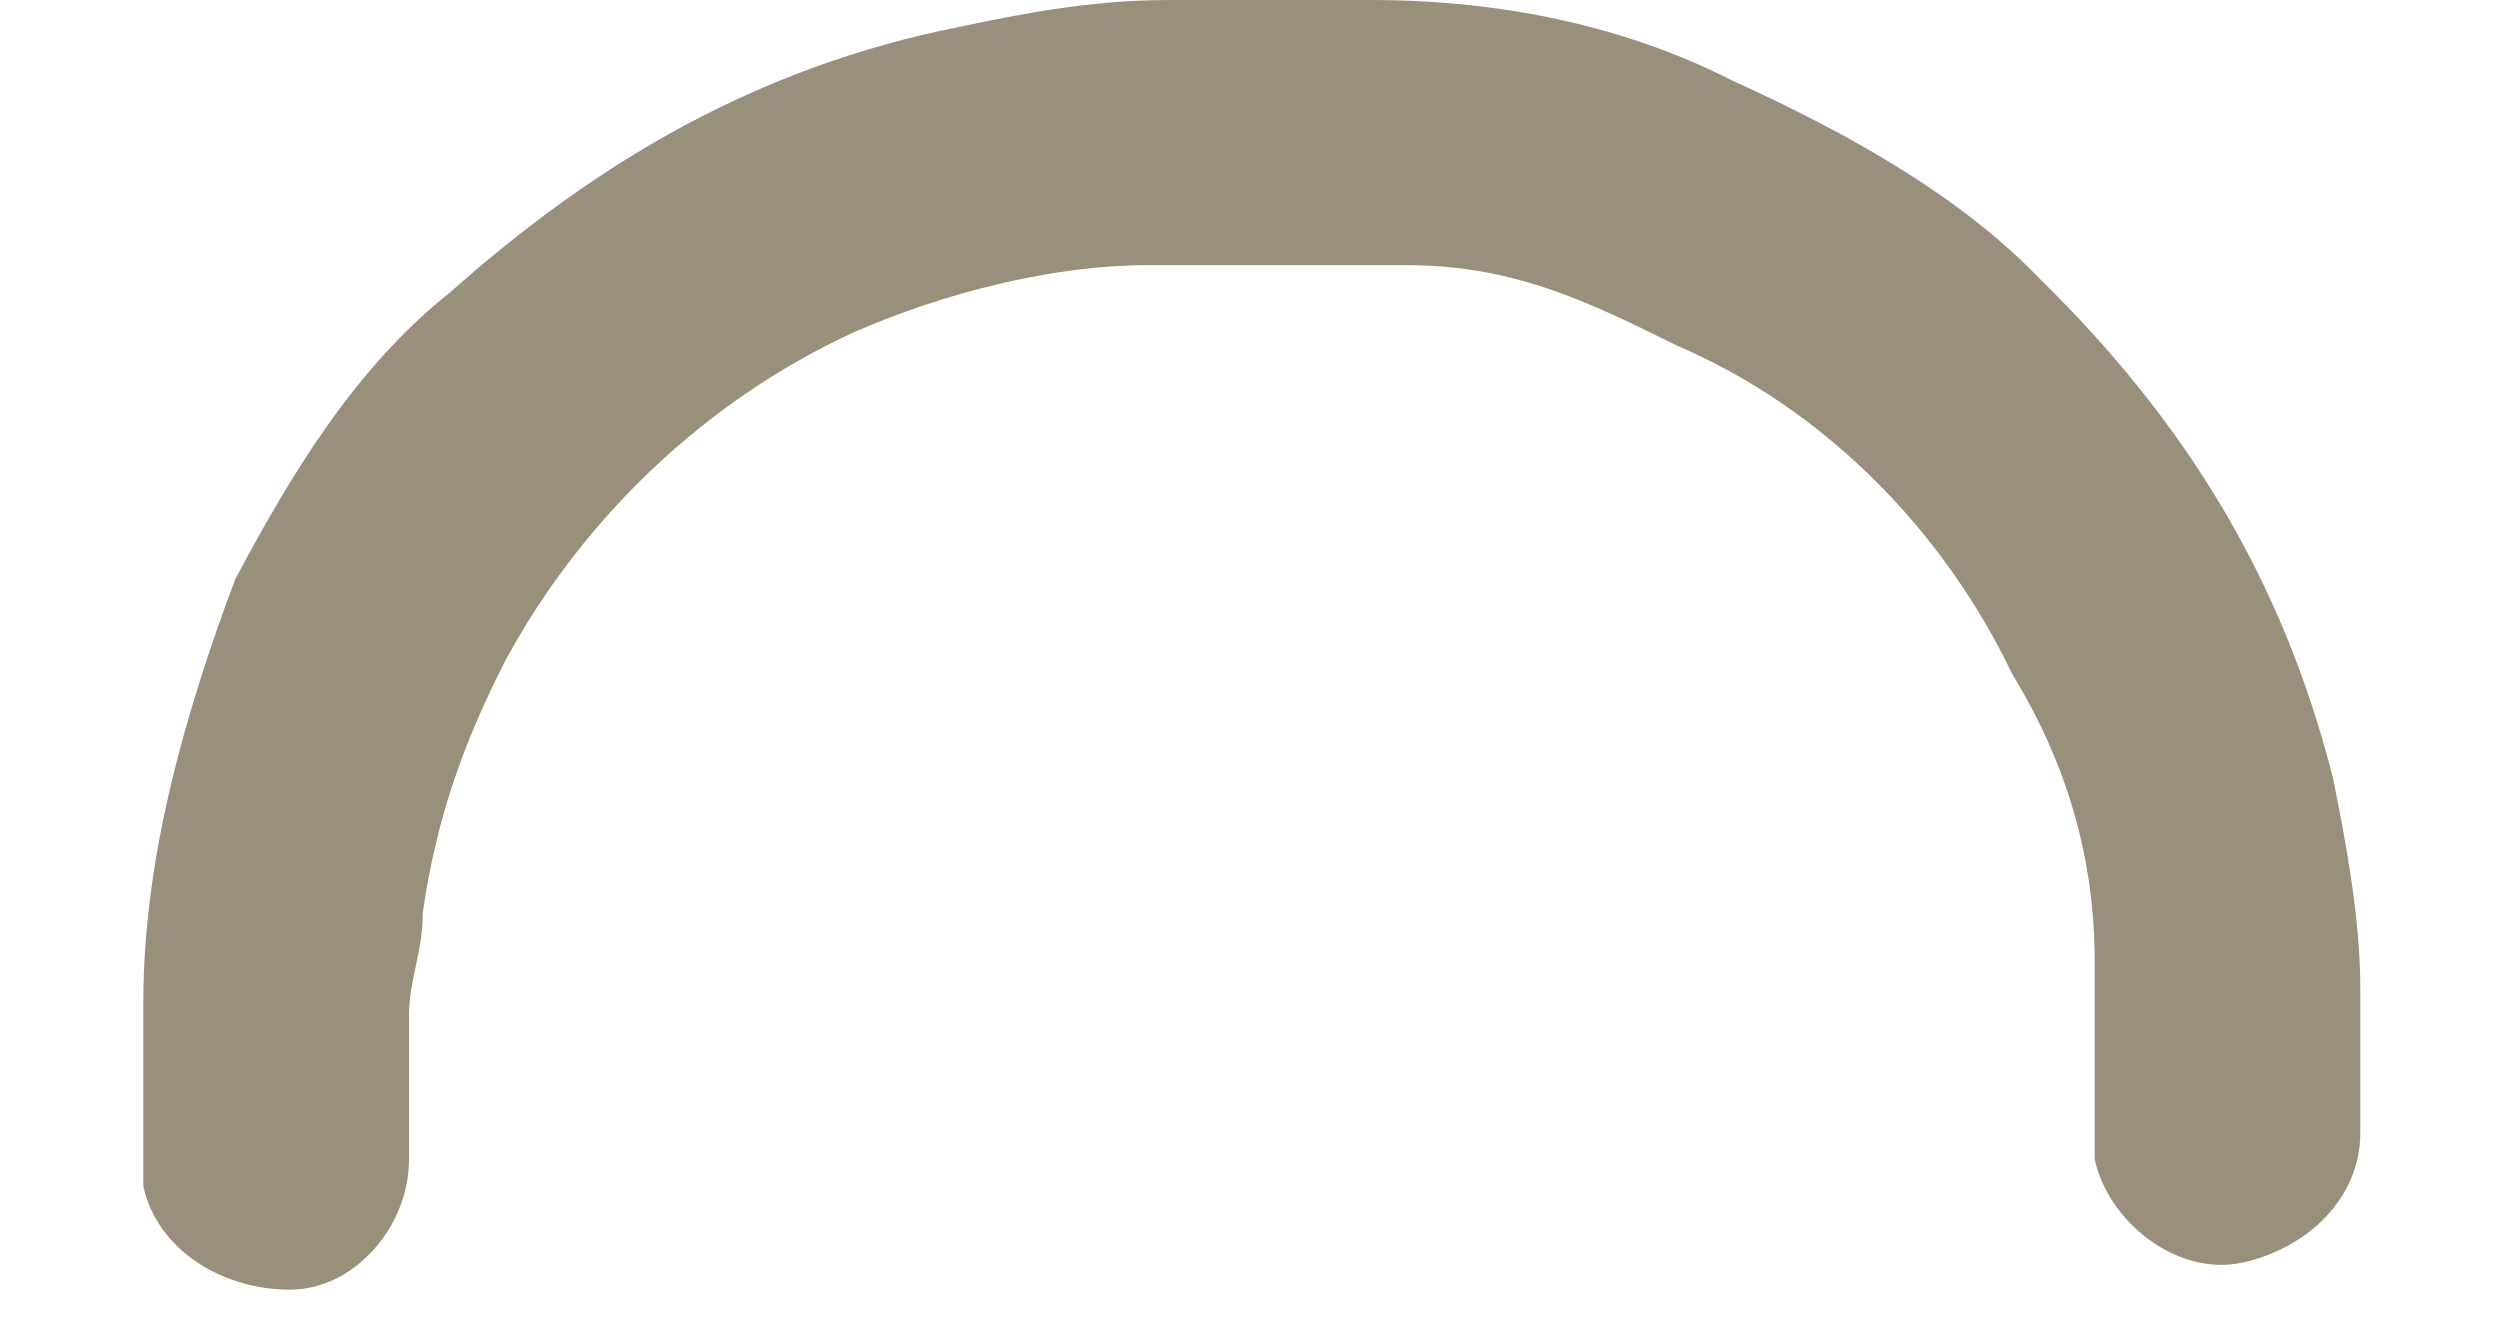 <svg width="15" height="8" viewBox="0 0 15 8" fill="none" xmlns="http://www.w3.org/2000/svg">
<path d="M7.676 1.591C6.879 1.591 7.127 1.591 6.879 1.591C6.329 1.591 5.67 1.753 5.12 1.995C4.241 2.4 3.499 3.101 3.032 3.964C2.784 4.449 2.619 4.907 2.537 5.473C2.537 5.716 2.454 5.878 2.454 6.094C2.454 6.417 2.454 6.66 2.454 6.956C2.454 7.361 2.125 7.738 1.74 7.738C1.328 7.738 0.943 7.496 0.86 7.118C0.86 7.037 0.86 7.037 0.86 6.956C0.86 6.633 0.86 6.336 0.86 6.013C0.86 5.15 1.108 4.287 1.41 3.478C1.74 2.858 2.125 2.211 2.702 1.753C3.581 0.971 4.543 0.404 5.752 0.162C6.137 0.081 6.549 0 7.017 0C7.429 0 7.814 0 8.226 0C9.023 0 9.765 0.162 10.397 0.485C11.112 0.809 11.771 1.186 12.238 1.672C13.118 2.534 13.695 3.478 13.997 4.665C14.08 5.069 14.162 5.527 14.162 5.932C14.162 6.255 14.162 6.552 14.162 6.795C14.162 7.199 13.832 7.496 13.448 7.577C13.063 7.657 12.651 7.334 12.568 6.956C12.568 6.875 12.568 6.875 12.568 6.795C12.568 6.471 12.568 6.094 12.568 5.77C12.568 5.15 12.403 4.584 12.073 4.044C11.661 3.182 10.947 2.454 10.067 2.076C9.572 1.833 9.105 1.591 8.446 1.591C8.226 1.591 7.676 1.591 7.676 1.591Z" fill="#99907C"/>
</svg>
